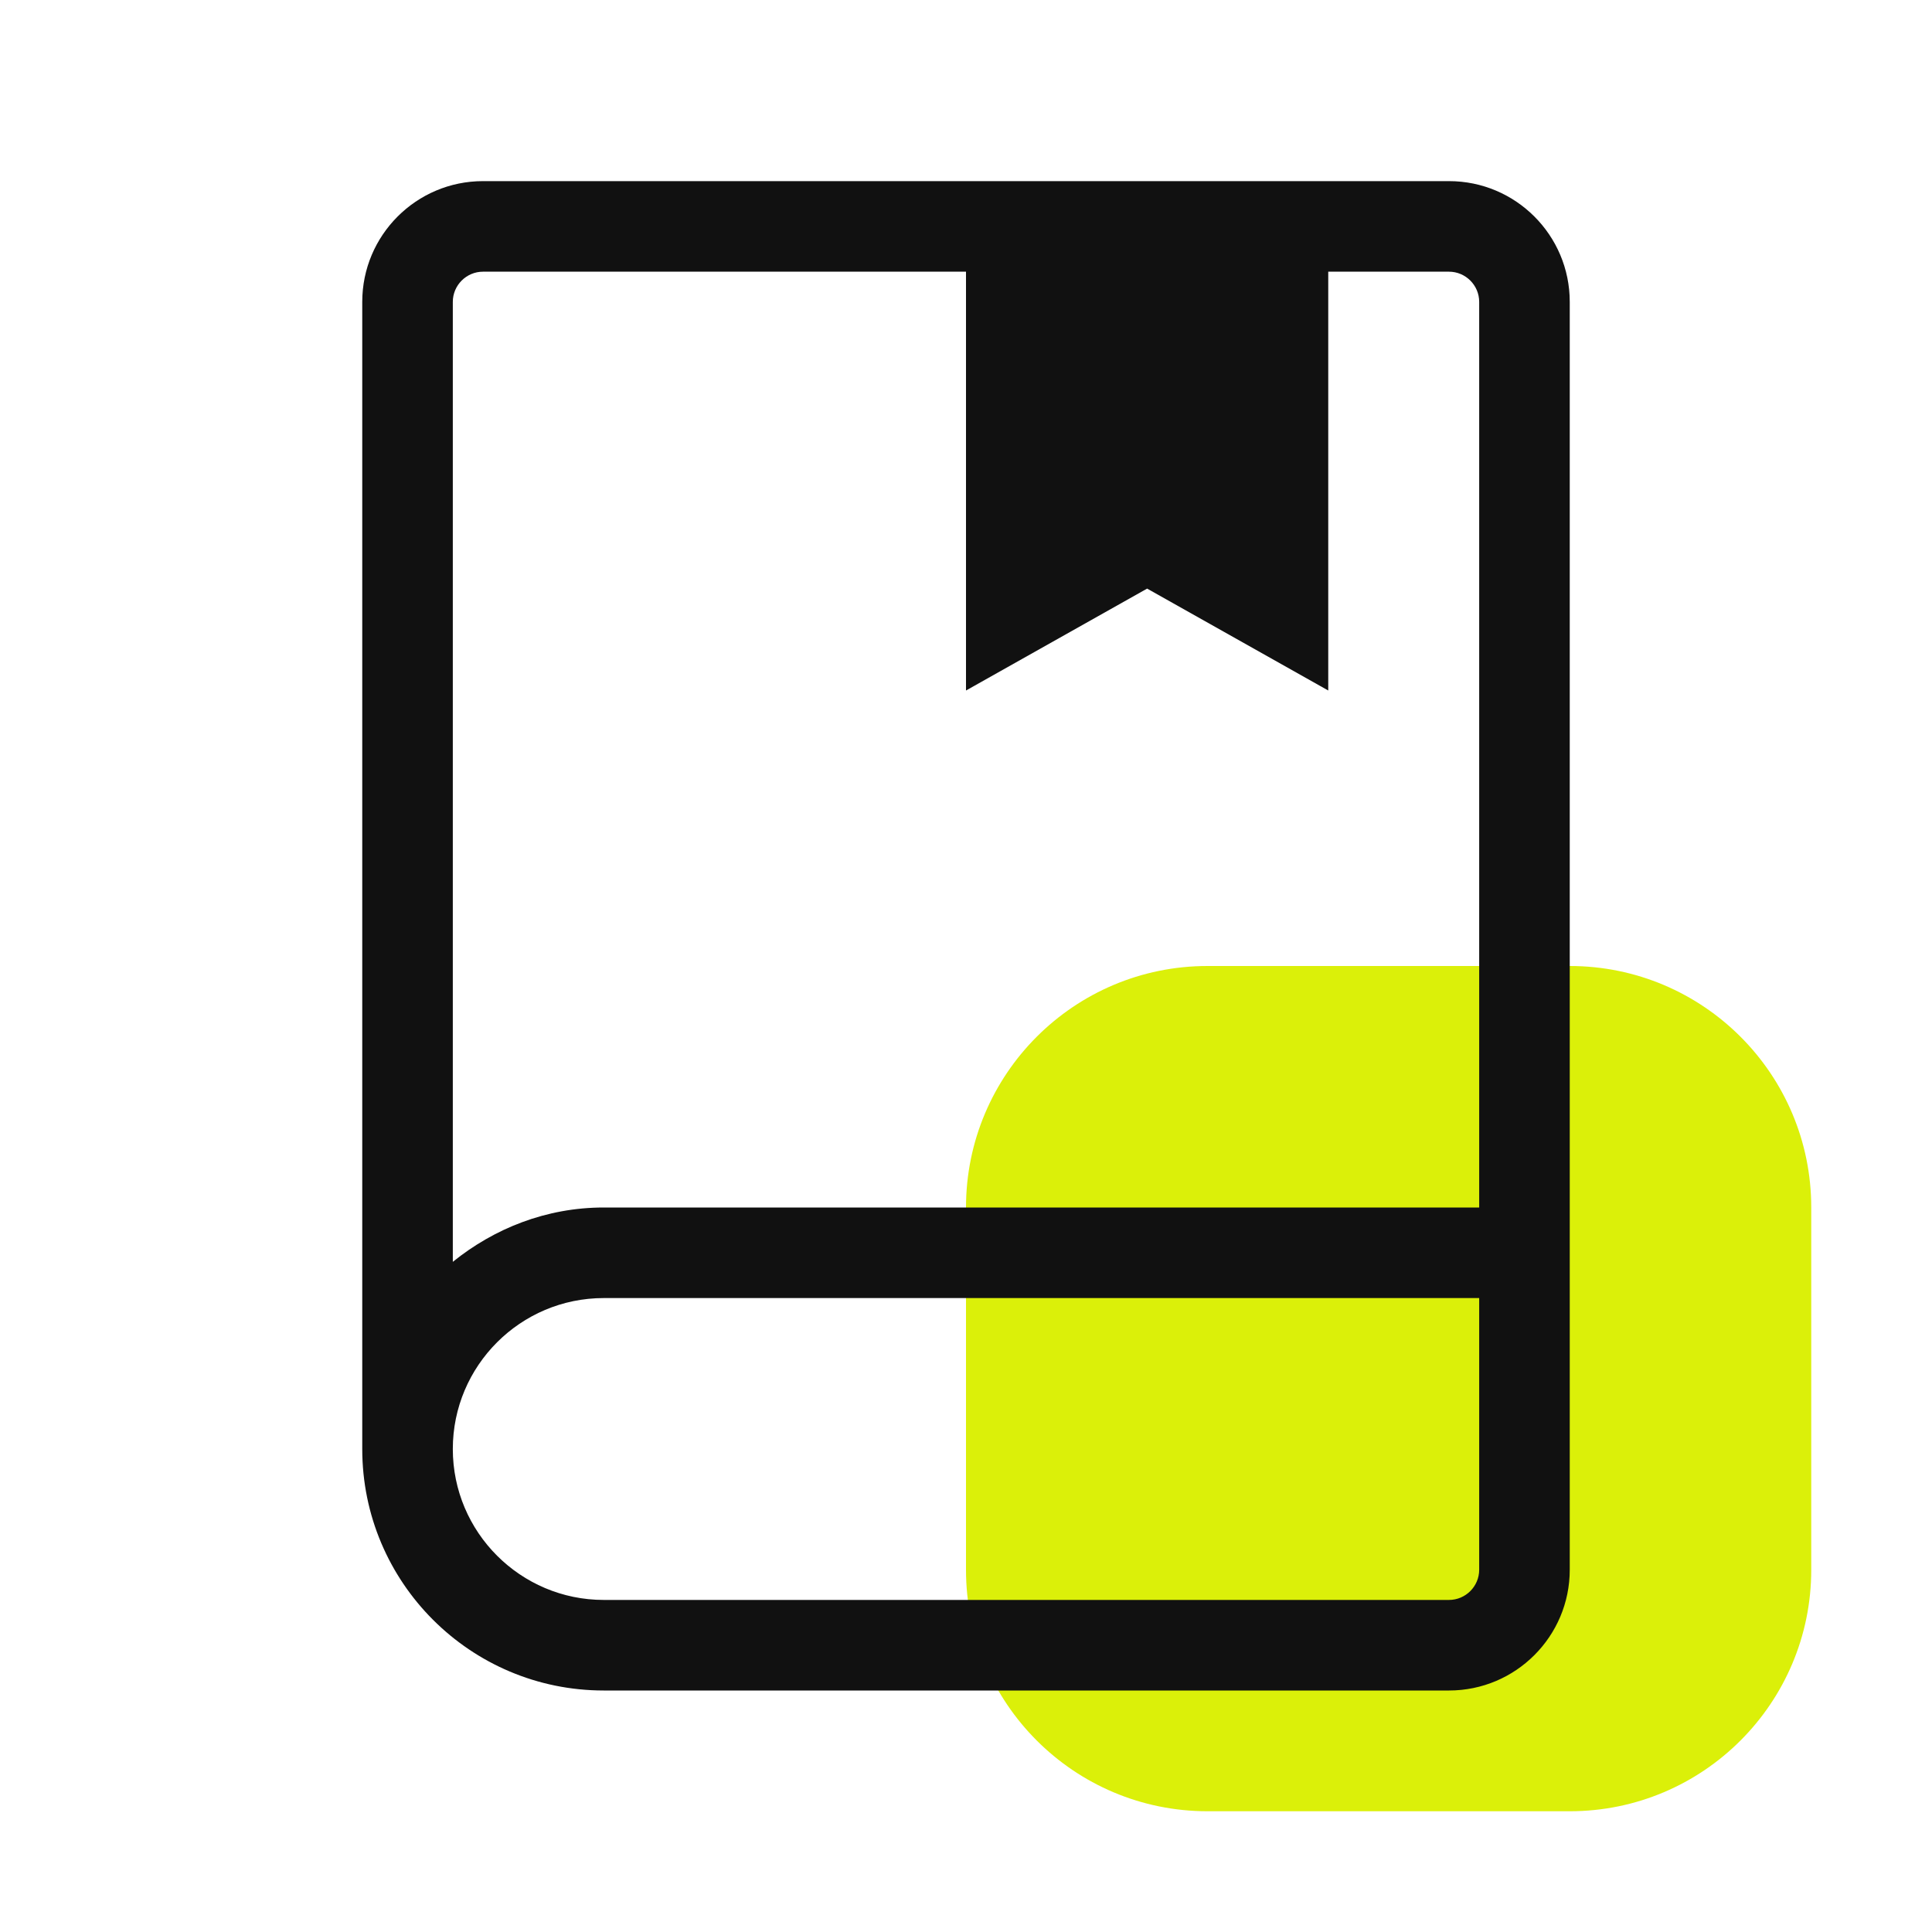 <svg xmlns='http://www.w3.org/2000/svg' version='1.1' width='32' height='32' viewBox='0 0 32 32'><path fill='#dbf009' d='M26 30h-6c-2.209 0-4-1.791-4-4v-6c0-2.209 1.791-4 4-4h6c2.209 0 4 1.791 4 4v6c0 2.209-1.791 4-4 4z'/><path fill='#111' d='M24.5 20h-14.5c-0.951 0-1.813 0.346-2.5 0.9v-15.9c0-0.275 0.225-0.5 0.5-0.5h8v6.937l3-1.688 3 1.688v-6.937h2c0.275 0 0.5 0.225 0.5 0.5v15zM24.5 26c0 0.275-0.225 0.5-0.5 0.5h-14c-1.379 0-2.5-1.121-2.5-2.5s1.121-2.5 2.5-2.5h14.5v4.5zM24 3h-16c-1.104 0-2 0.896-2 2v19c0 2.209 1.791 4 4 4h14c1.104 0 2-0.896 2-2v-21c0-1.104-0.896-2-2-2v0z'/></svg>